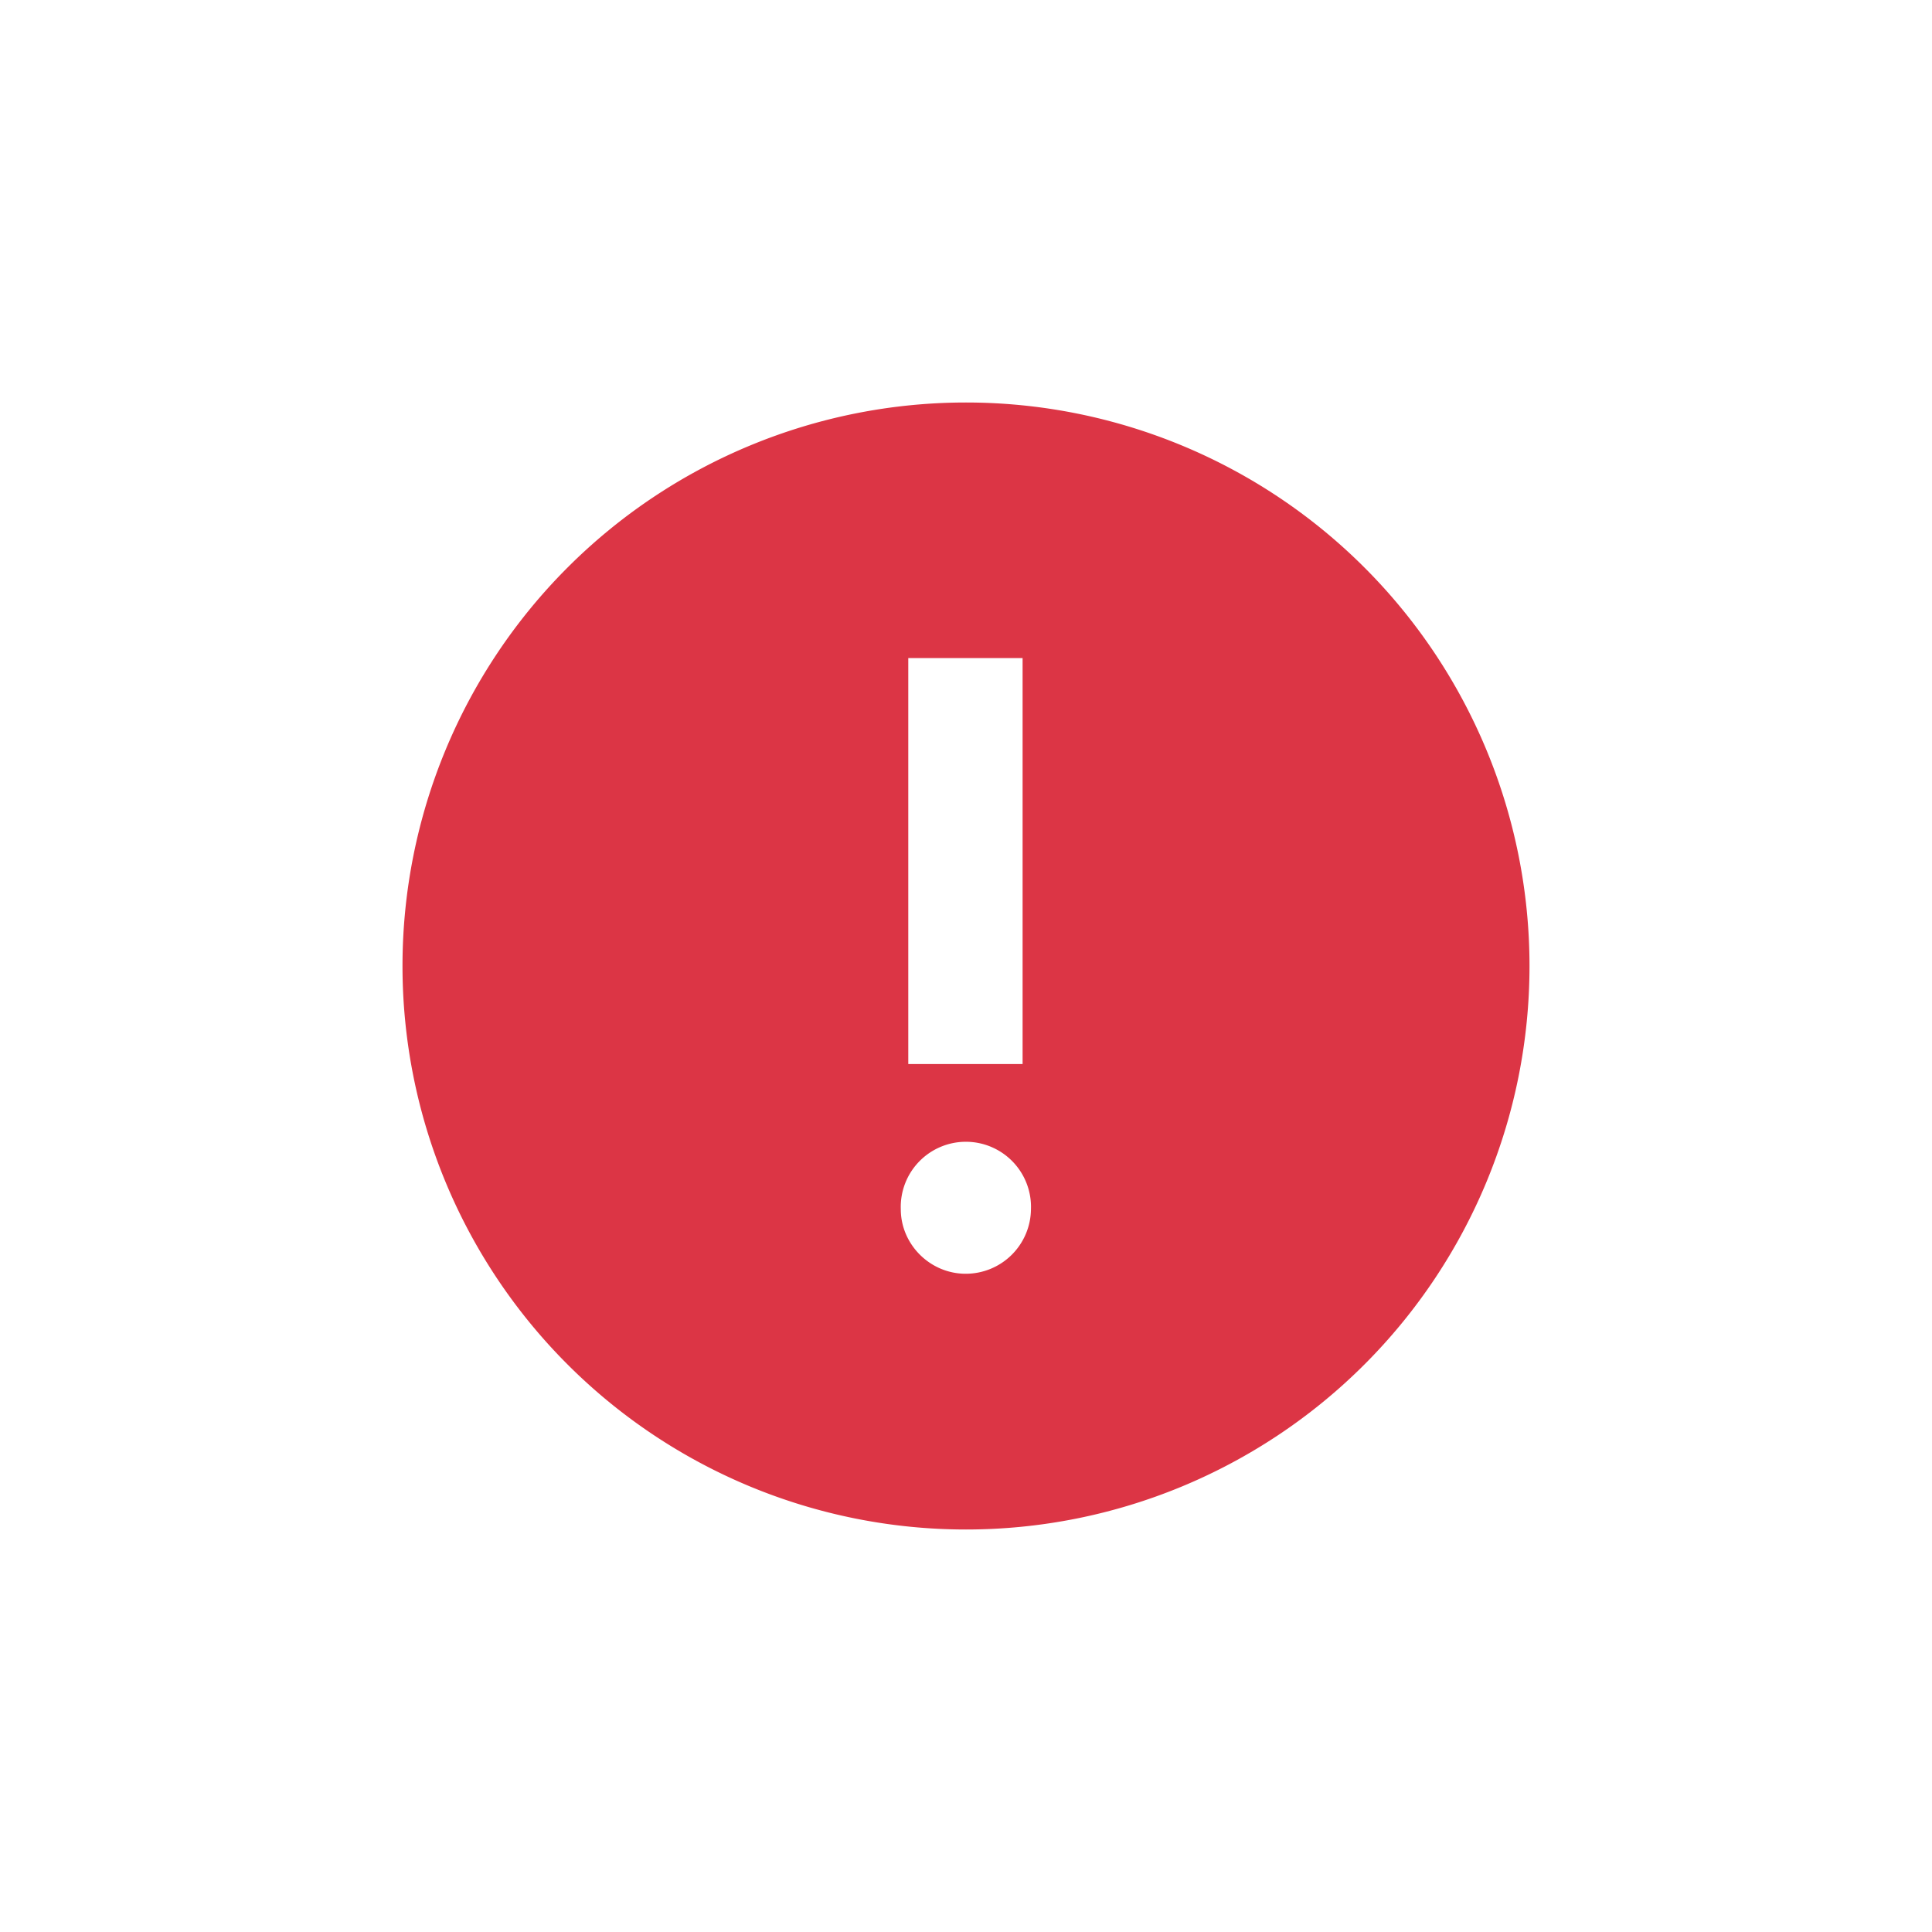 <svg xmlns="http://www.w3.org/2000/svg" xmlns:xlink="http://www.w3.org/1999/xlink" width="24" height="24" viewBox="0 0 24 24">
    <defs>
        <path id="a" d="M12 19a7 7 0 1 1 0-14 7 7 0 0 1 0 14zm-.717-5.782h1.42V8.175h-1.42v5.043zm.713 2.605a.81.81 0 0 0 .811-.802.809.809 0 1 0-1.617 0c0 .438.364.802.806.802z"/>
    </defs>
    <g fill="currentColor" fill-rule="evenodd">
        <mask id="b" fill="#fff">
            <use xlink:href="#a"/>
        </mask>
        <use fill="#DC3545" xlink:href="#a"/>
        <g fill="transparent" mask="url(#b)">
            <path d="M3 0h18a3 3 0 0 1 3 3v18a3 3 0 0 1-3 3H3a3 3 0 0 1-3-3V3a3 3 0 0 1 3-3z"/>
        </g>
    </g>
</svg>
